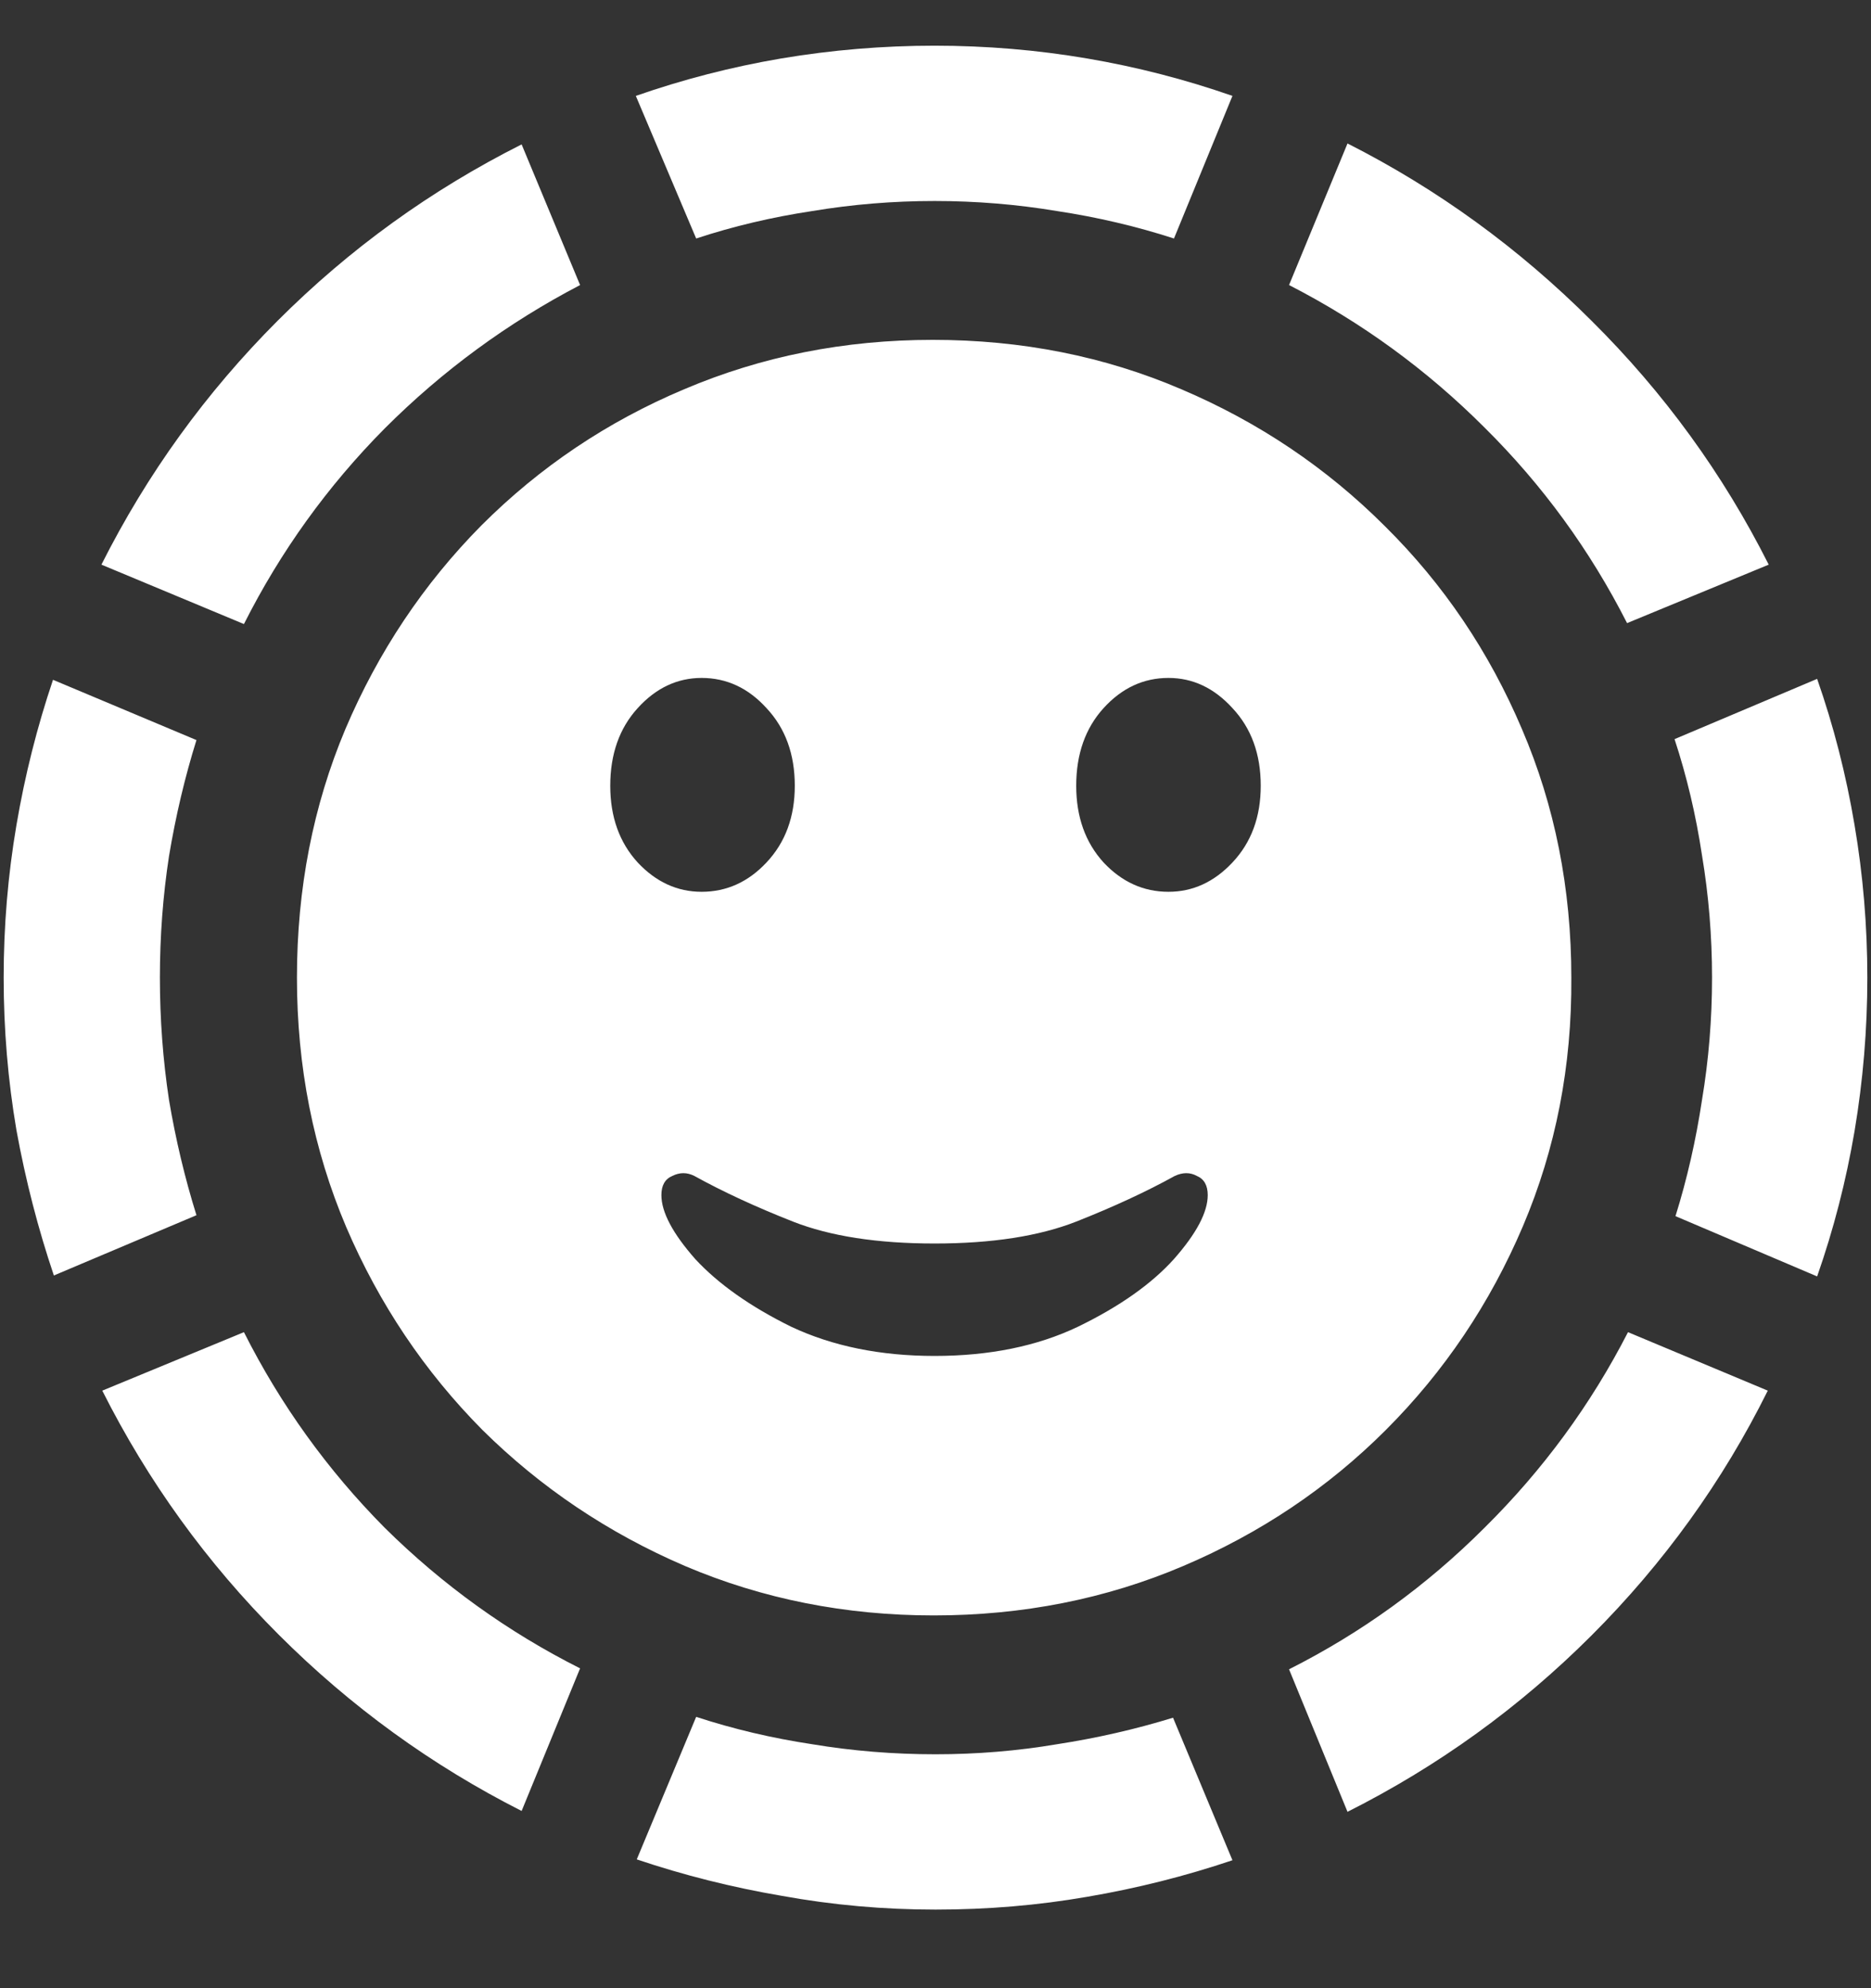 <?xml version="1.0" encoding="UTF-8"?>
<svg xmlns="http://www.w3.org/2000/svg" xmlns:xlink="http://www.w3.org/1999/xlink" width="24" height="25.5" viewBox="0 0 24 25.5" version="1.1">
<rect x="0" y="0" width="24" height="25.5" fill="#333333" stroke="none"/>
<g id="surface1">
<path style=" stroke:none;fill-rule:nonzero;fill:rgb(100%,100%,100%);fill-opacity:1;" d="M 2.051 12.539 C 2.051 12.008 2.09 11.488 2.168 10.98 C 2.254 10.465 2.371 9.969 2.52 9.492 L 0.68 8.719 C 0.477 9.32 0.32 9.941 0.211 10.582 C 0.102 11.223 0.047 11.875 0.047 12.539 C 0.047 13.203 0.102 13.855 0.211 14.496 C 0.328 15.137 0.488 15.758 0.691 16.359 L 2.52 15.586 C 2.371 15.109 2.254 14.617 2.168 14.109 C 2.09 13.594 2.051 13.07 2.051 12.539 Z M 7.441 3.656 L 6.691 1.852 C 5.527 2.438 4.484 3.191 3.562 4.113 C 2.641 5.035 1.887 6.078 1.301 7.242 L 3.129 8.004 C 3.598 7.074 4.199 6.238 4.934 5.496 C 5.676 4.754 6.512 4.141 7.441 3.656 Z M 11.988 2.578 C 12.52 2.578 13.043 2.621 13.559 2.707 C 14.074 2.785 14.574 2.902 15.059 3.059 L 15.809 1.23 C 15.207 1.02 14.586 0.859 13.945 0.75 C 13.305 0.641 12.652 0.586 11.988 0.586 C 11.324 0.586 10.668 0.641 10.02 0.75 C 9.379 0.859 8.758 1.02 8.156 1.23 L 8.93 3.059 C 9.406 2.902 9.902 2.785 10.418 2.707 C 10.934 2.621 11.457 2.578 11.988 2.578 Z M 20.871 7.992 L 22.688 7.242 C 22.102 6.078 21.344 5.035 20.414 4.113 C 19.484 3.184 18.441 2.426 17.285 1.84 L 16.535 3.656 C 17.465 4.133 18.301 4.742 19.043 5.484 C 19.785 6.219 20.395 7.055 20.871 7.992 Z M 21.961 12.539 C 21.961 13.07 21.918 13.594 21.832 14.109 C 21.754 14.625 21.641 15.121 21.492 15.598 L 23.309 16.371 C 23.52 15.77 23.68 15.148 23.789 14.508 C 23.898 13.859 23.953 13.203 23.953 12.539 C 23.953 11.875 23.898 11.223 23.789 10.582 C 23.68 9.934 23.52 9.309 23.309 8.707 L 21.48 9.48 C 21.637 9.957 21.754 10.453 21.832 10.969 C 21.918 11.484 21.961 12.008 21.961 12.539 Z M 16.535 21.41 L 17.285 23.238 C 18.449 22.652 19.492 21.898 20.414 20.977 C 21.344 20.047 22.098 19 22.676 17.836 L 20.883 17.086 C 20.406 18.016 19.793 18.852 19.043 19.594 C 18.301 20.336 17.465 20.941 16.535 21.41 Z M 12 22.5 C 11.461 22.5 10.934 22.457 10.418 22.371 C 9.902 22.293 9.406 22.176 8.93 22.02 L 8.168 23.848 C 8.77 24.051 9.391 24.207 10.031 24.316 C 10.68 24.434 11.336 24.492 12 24.492 C 12.664 24.492 13.312 24.438 13.945 24.328 C 14.586 24.219 15.207 24.062 15.809 23.859 L 15.047 22.031 C 14.562 22.18 14.066 22.293 13.559 22.371 C 13.051 22.457 12.531 22.5 12 22.5 Z M 3.129 17.086 L 1.312 17.836 C 1.898 19 2.652 20.043 3.574 20.965 C 4.496 21.887 5.535 22.641 6.691 23.227 L 7.441 21.398 C 6.512 20.93 5.676 20.328 4.934 19.594 C 4.199 18.852 3.598 18.016 3.129 17.086 Z M 11.977 20.719 C 13.117 20.719 14.184 20.508 15.176 20.086 C 16.168 19.664 17.035 19.082 17.777 18.34 C 18.527 17.59 19.113 16.719 19.535 15.727 C 19.957 14.734 20.164 13.672 20.156 12.539 C 20.156 11.398 19.945 10.336 19.523 9.352 C 19.102 8.359 18.516 7.492 17.766 6.75 C 17.016 6 16.145 5.414 15.152 4.992 C 14.168 4.57 13.105 4.359 11.965 4.359 C 10.832 4.359 9.77 4.57 8.777 4.992 C 7.793 5.406 6.926 5.988 6.176 6.738 C 5.434 7.488 4.852 8.359 4.43 9.352 C 4.016 10.336 3.809 11.398 3.809 12.539 C 3.809 13.68 4.02 14.746 4.441 15.738 C 4.863 16.723 5.445 17.59 6.188 18.34 C 6.938 19.082 7.805 19.664 8.789 20.086 C 9.781 20.508 10.844 20.719 11.977 20.719 Z M 11.988 17.391 C 11.293 17.391 10.68 17.266 10.148 17.016 C 9.625 16.758 9.215 16.469 8.918 16.148 C 8.629 15.82 8.484 15.547 8.484 15.328 C 8.484 15.203 8.531 15.121 8.625 15.082 C 8.719 15.035 8.812 15.035 8.906 15.082 C 9.273 15.285 9.695 15.48 10.172 15.668 C 10.648 15.855 11.254 15.949 11.988 15.949 C 12.723 15.949 13.328 15.855 13.805 15.668 C 14.281 15.48 14.703 15.285 15.07 15.082 C 15.172 15.035 15.266 15.035 15.352 15.082 C 15.445 15.121 15.492 15.203 15.492 15.328 C 15.492 15.547 15.348 15.82 15.059 16.148 C 14.77 16.469 14.359 16.758 13.828 17.016 C 13.305 17.266 12.691 17.391 11.988 17.391 Z M 9 11.438 C 8.688 11.438 8.414 11.312 8.18 11.062 C 7.945 10.805 7.828 10.477 7.828 10.078 C 7.828 9.672 7.945 9.34 8.18 9.082 C 8.414 8.824 8.688 8.695 9 8.695 C 9.32 8.695 9.598 8.824 9.832 9.082 C 10.074 9.34 10.195 9.672 10.195 10.078 C 10.195 10.477 10.074 10.805 9.832 11.062 C 9.598 11.312 9.32 11.438 9 11.438 Z M 14.988 11.438 C 14.668 11.438 14.391 11.312 14.156 11.062 C 13.922 10.805 13.805 10.477 13.805 10.078 C 13.805 9.672 13.922 9.34 14.156 9.082 C 14.391 8.824 14.668 8.695 14.988 8.695 C 15.301 8.695 15.574 8.824 15.809 9.082 C 16.051 9.34 16.172 9.672 16.172 10.078 C 16.172 10.477 16.051 10.805 15.809 11.062 C 15.574 11.312 15.301 11.438 14.988 11.438 Z M 14.988 11.438 "/>
</g>
</svg>
